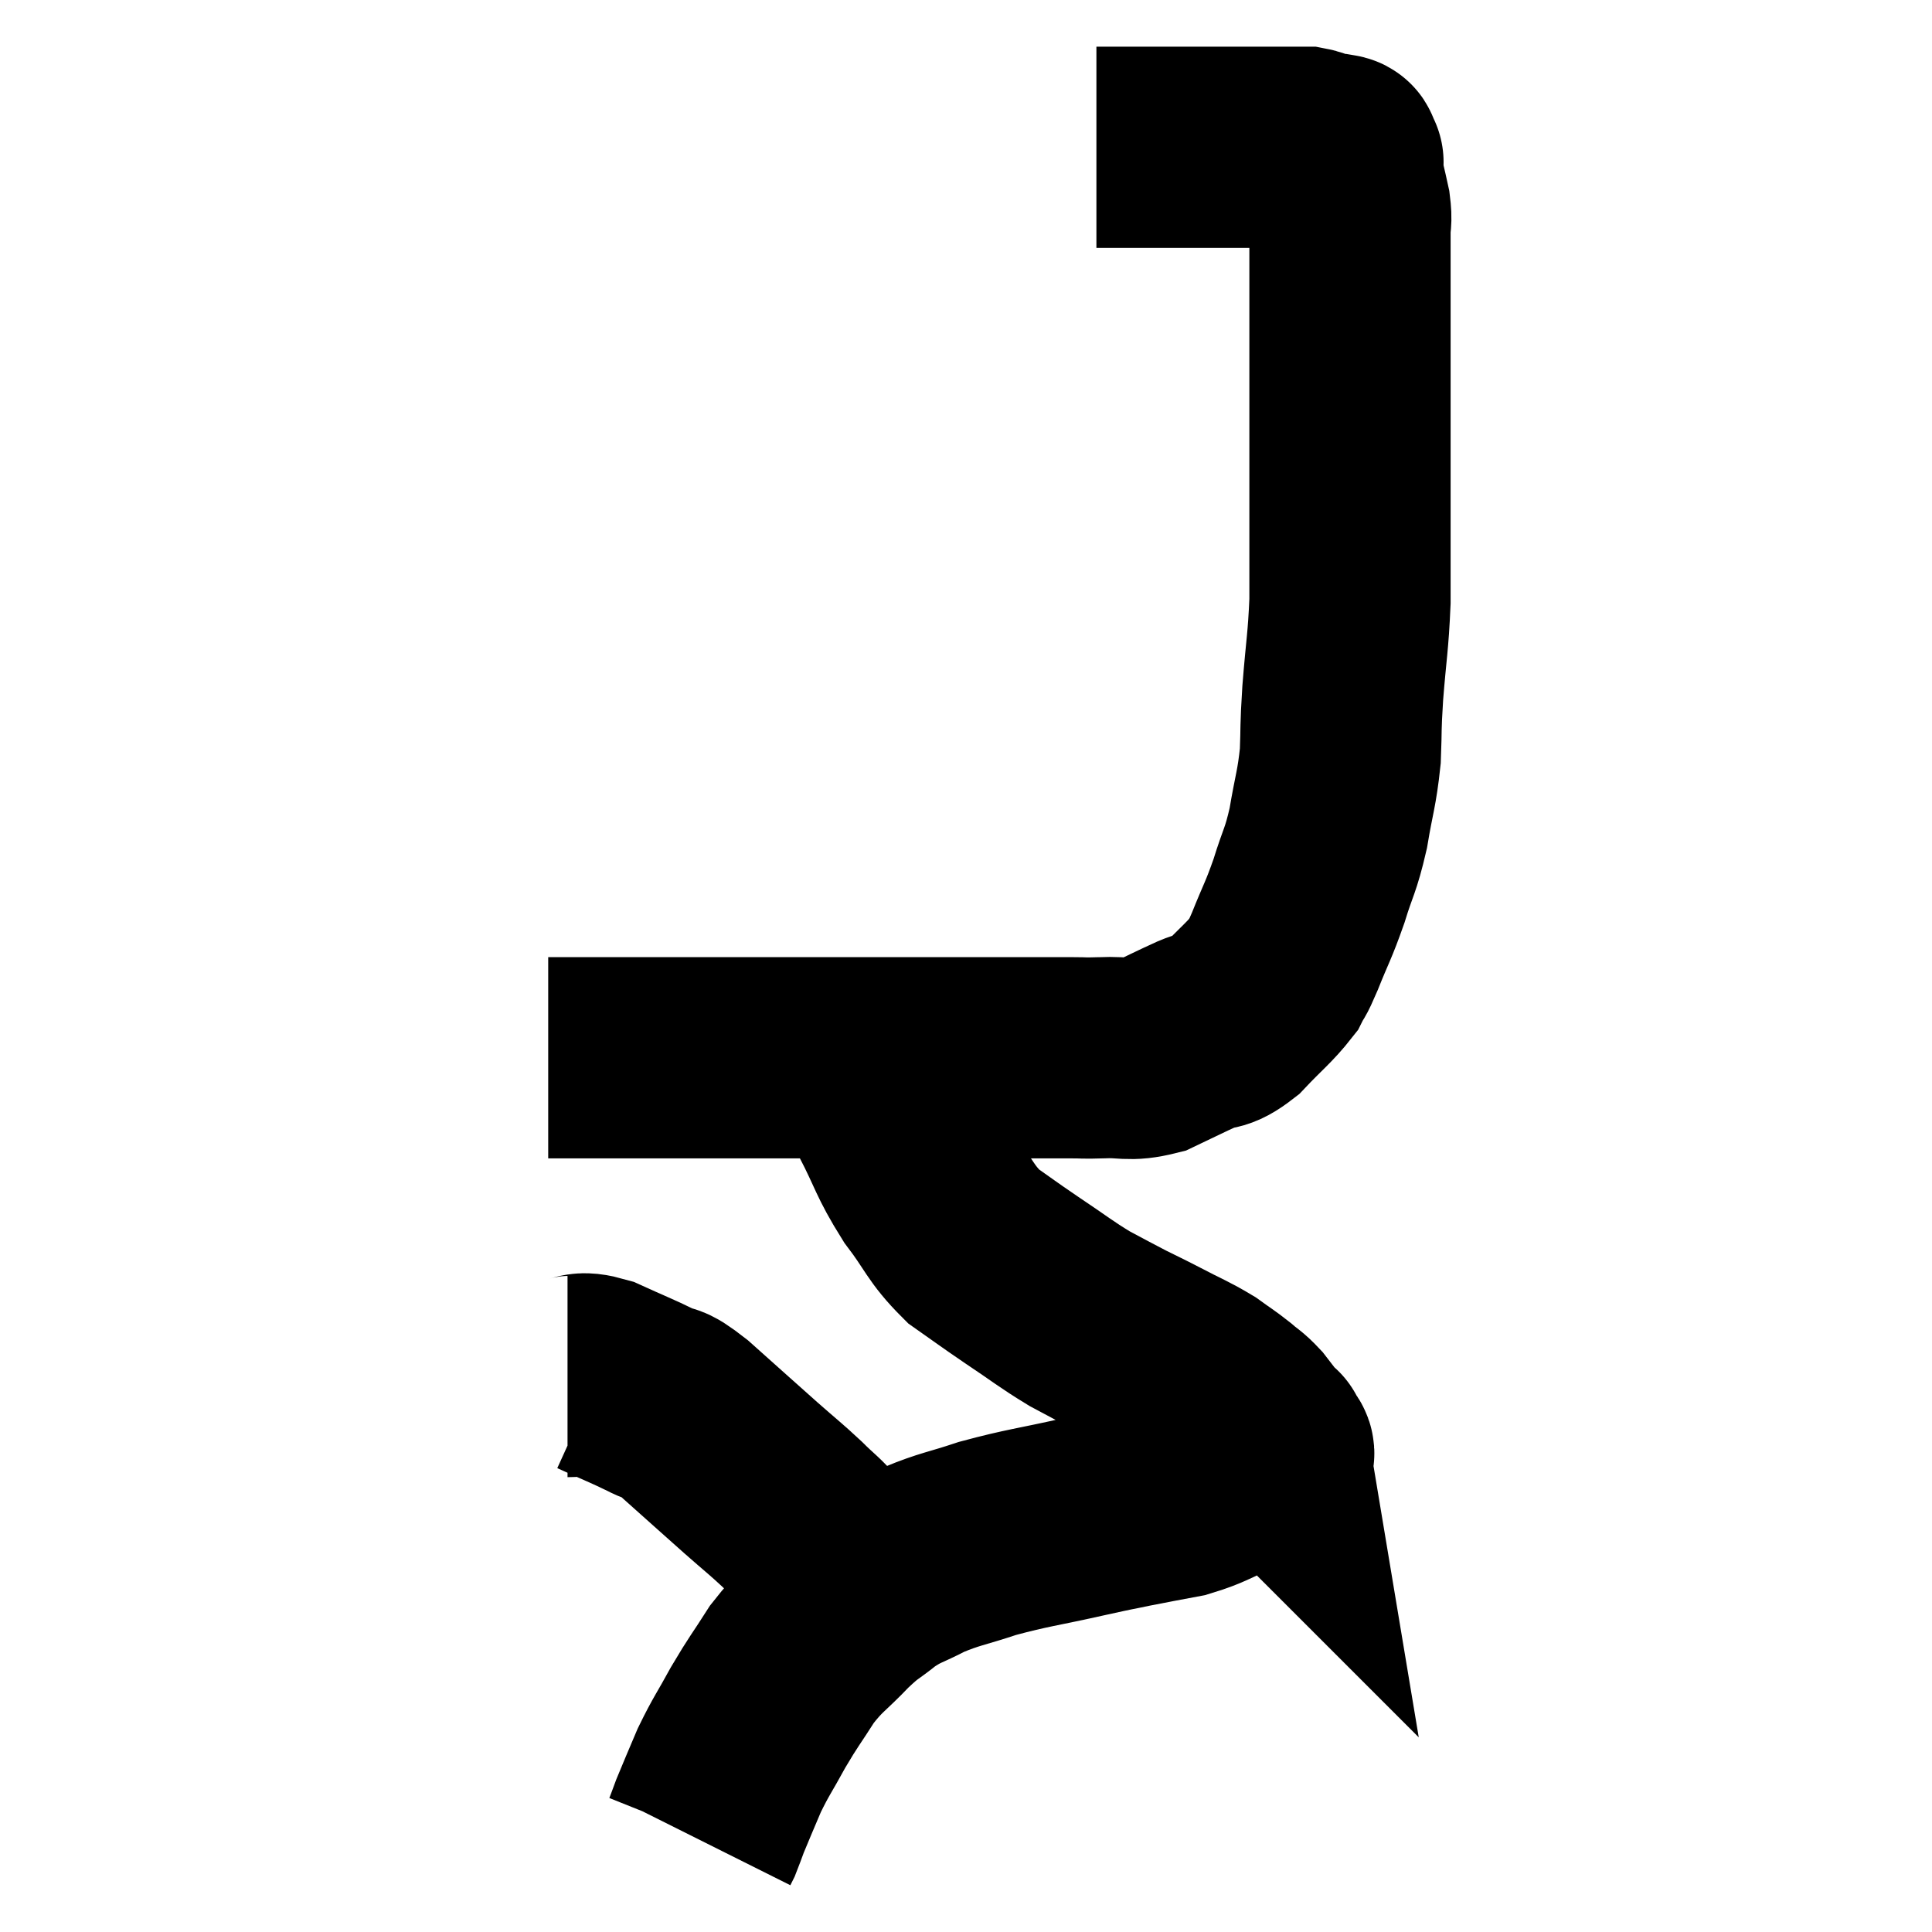 <svg width="48" height="48" viewBox="0 0 48 48" xmlns="http://www.w3.org/2000/svg"><path d="M 13.62 26.28 C 15.15 26.28, 15.165 26.28, 16.68 26.28 C 18.18 26.28, 18.45 26.28, 19.68 26.28 C 20.64 26.28, 20.655 26.28, 21.6 26.28 C 22.53 26.28, 22.59 26.28, 23.46 26.28 C 24.27 26.28, 24.285 26.28, 25.08 26.28 C 25.86 26.28, 26.07 26.28, 26.64 26.28 C 27 26.28, 26.865 26.295, 27.36 26.28 C 27.99 26.25, 28.02 26.37, 28.62 26.22 C 29.19 25.95, 29.265 25.905, 29.76 25.68 C 30.18 25.5, 30.135 25.68, 30.6 25.32 C 31.11 24.78, 31.29 24.66, 31.62 24.24 C 31.77 23.94, 31.695 24.165, 31.92 23.64 C 32.22 22.89, 32.25 22.905, 32.52 22.14 C 32.76 21.36, 32.805 21.42, 33 20.58 C 33.15 19.68, 33.21 19.62, 33.3 18.78 C 33.33 18, 33.3 18.18, 33.36 17.22 C 33.45 16.08, 33.495 15.975, 33.54 14.94 C 33.54 14.01, 33.54 14.115, 33.54 13.08 C 33.54 11.94, 33.54 11.91, 33.54 10.8 C 33.54 9.72, 33.54 9.675, 33.54 8.64 C 33.54 7.65, 33.54 7.38, 33.54 6.66 C 33.54 6.21, 33.54 6.135, 33.54 5.76 C 33.54 5.46, 33.585 5.52, 33.54 5.16 C 33.45 4.74, 33.405 4.605, 33.36 4.32 C 33.36 4.17, 33.36 4.095, 33.36 4.02 C 33.36 4.02, 33.375 4.05, 33.36 4.02 C 33.33 3.96, 33.33 3.945, 33.3 3.9 C 33.27 3.87, 33.33 3.855, 33.24 3.84 C 33.09 3.84, 33.06 3.84, 32.94 3.84 C 32.85 3.84, 32.88 3.885, 32.76 3.84 C 32.61 3.75, 32.7 3.705, 32.46 3.66 C 32.13 3.66, 32.115 3.66, 31.8 3.66 C 31.5 3.66, 31.575 3.66, 31.2 3.66 C 30.75 3.66, 30.87 3.66, 30.3 3.66 C 29.61 3.66, 29.46 3.66, 28.92 3.66 C 28.53 3.66, 28.485 3.66, 28.14 3.66 C 27.84 3.66, 27.69 3.66, 27.54 3.66 C 27.54 3.66, 27.585 3.66, 27.54 3.66 C 27.45 3.66, 27.405 3.66, 27.36 3.66 C 27.36 3.66, 27.39 3.66, 27.36 3.66 C 27.3 3.66, 27.27 3.66, 27.24 3.66 C 27.24 3.66, 27.24 3.66, 27.24 3.66 L 27.24 3.66" fill="none" stroke="black" stroke-width="5"></path><path d="M 22.08 26.64 C 22.08 27.12, 21.84 26.895, 22.08 27.6 C 22.56 28.53, 22.515 28.62, 23.04 29.46 C 23.61 30.21, 23.595 30.375, 24.18 30.96 C 24.78 31.38, 24.72 31.35, 25.38 31.8 C 26.1 32.28, 26.205 32.385, 26.82 32.76 C 27.33 33.03, 27.375 33.06, 27.84 33.3 C 28.26 33.51, 28.185 33.465, 28.68 33.72 C 29.25 34.02, 29.37 34.05, 29.82 34.32 C 30.15 34.56, 30.195 34.575, 30.48 34.8 C 30.72 35.01, 30.735 34.98, 30.96 35.22 C 31.17 35.49, 31.245 35.595, 31.38 35.76 C 31.44 35.82, 31.47 35.85, 31.5 35.88 C 31.5 35.88, 31.485 35.79, 31.5 35.88 C 31.53 36.06, 31.77 36.045, 31.56 36.24 C 31.11 36.45, 31.215 36.42, 30.66 36.66 C 30 36.93, 29.985 37.005, 29.34 37.2 C 28.71 37.32, 28.68 37.32, 28.08 37.44 C 27.51 37.56, 27.825 37.485, 26.94 37.68 C 25.74 37.95, 25.545 37.95, 24.54 38.22 C 23.73 38.49, 23.61 38.475, 22.92 38.76 C 22.35 39.06, 22.305 39.015, 21.78 39.36 C 21.3 39.75, 21.345 39.645, 20.82 40.14 C 20.25 40.74, 20.175 40.71, 19.68 41.34 C 19.26 42, 19.23 42, 18.84 42.66 C 18.48 43.32, 18.42 43.365, 18.12 43.98 C 17.88 44.55, 17.805 44.715, 17.64 45.12 C 17.55 45.36, 17.52 45.45, 17.46 45.6 C 17.43 45.66, 17.415 45.69, 17.4 45.72 L 17.4 45.72" fill="none" stroke="black" stroke-width="5"></path><path d="M 14.1 34.2 C 14.49 34.2, 14.355 34.05, 14.88 34.2 C 15.54 34.5, 15.675 34.545, 16.2 34.8 C 16.59 35.01, 16.365 34.74, 16.98 35.22 C 17.82 35.97, 17.985 36.12, 18.66 36.72 C 19.17 37.17, 19.245 37.215, 19.68 37.62 C 20.04 37.98, 20.16 38.04, 20.4 38.34 C 20.52 38.58, 20.46 38.535, 20.64 38.82 C 20.88 39.15, 21 39.315, 21.12 39.48 C 21.12 39.48, 21.12 39.48, 21.12 39.48 C 21.12 39.48, 21.12 39.48, 21.12 39.48 L 21.12 39.48" fill="none" stroke="black" stroke-width="5"></path></svg>